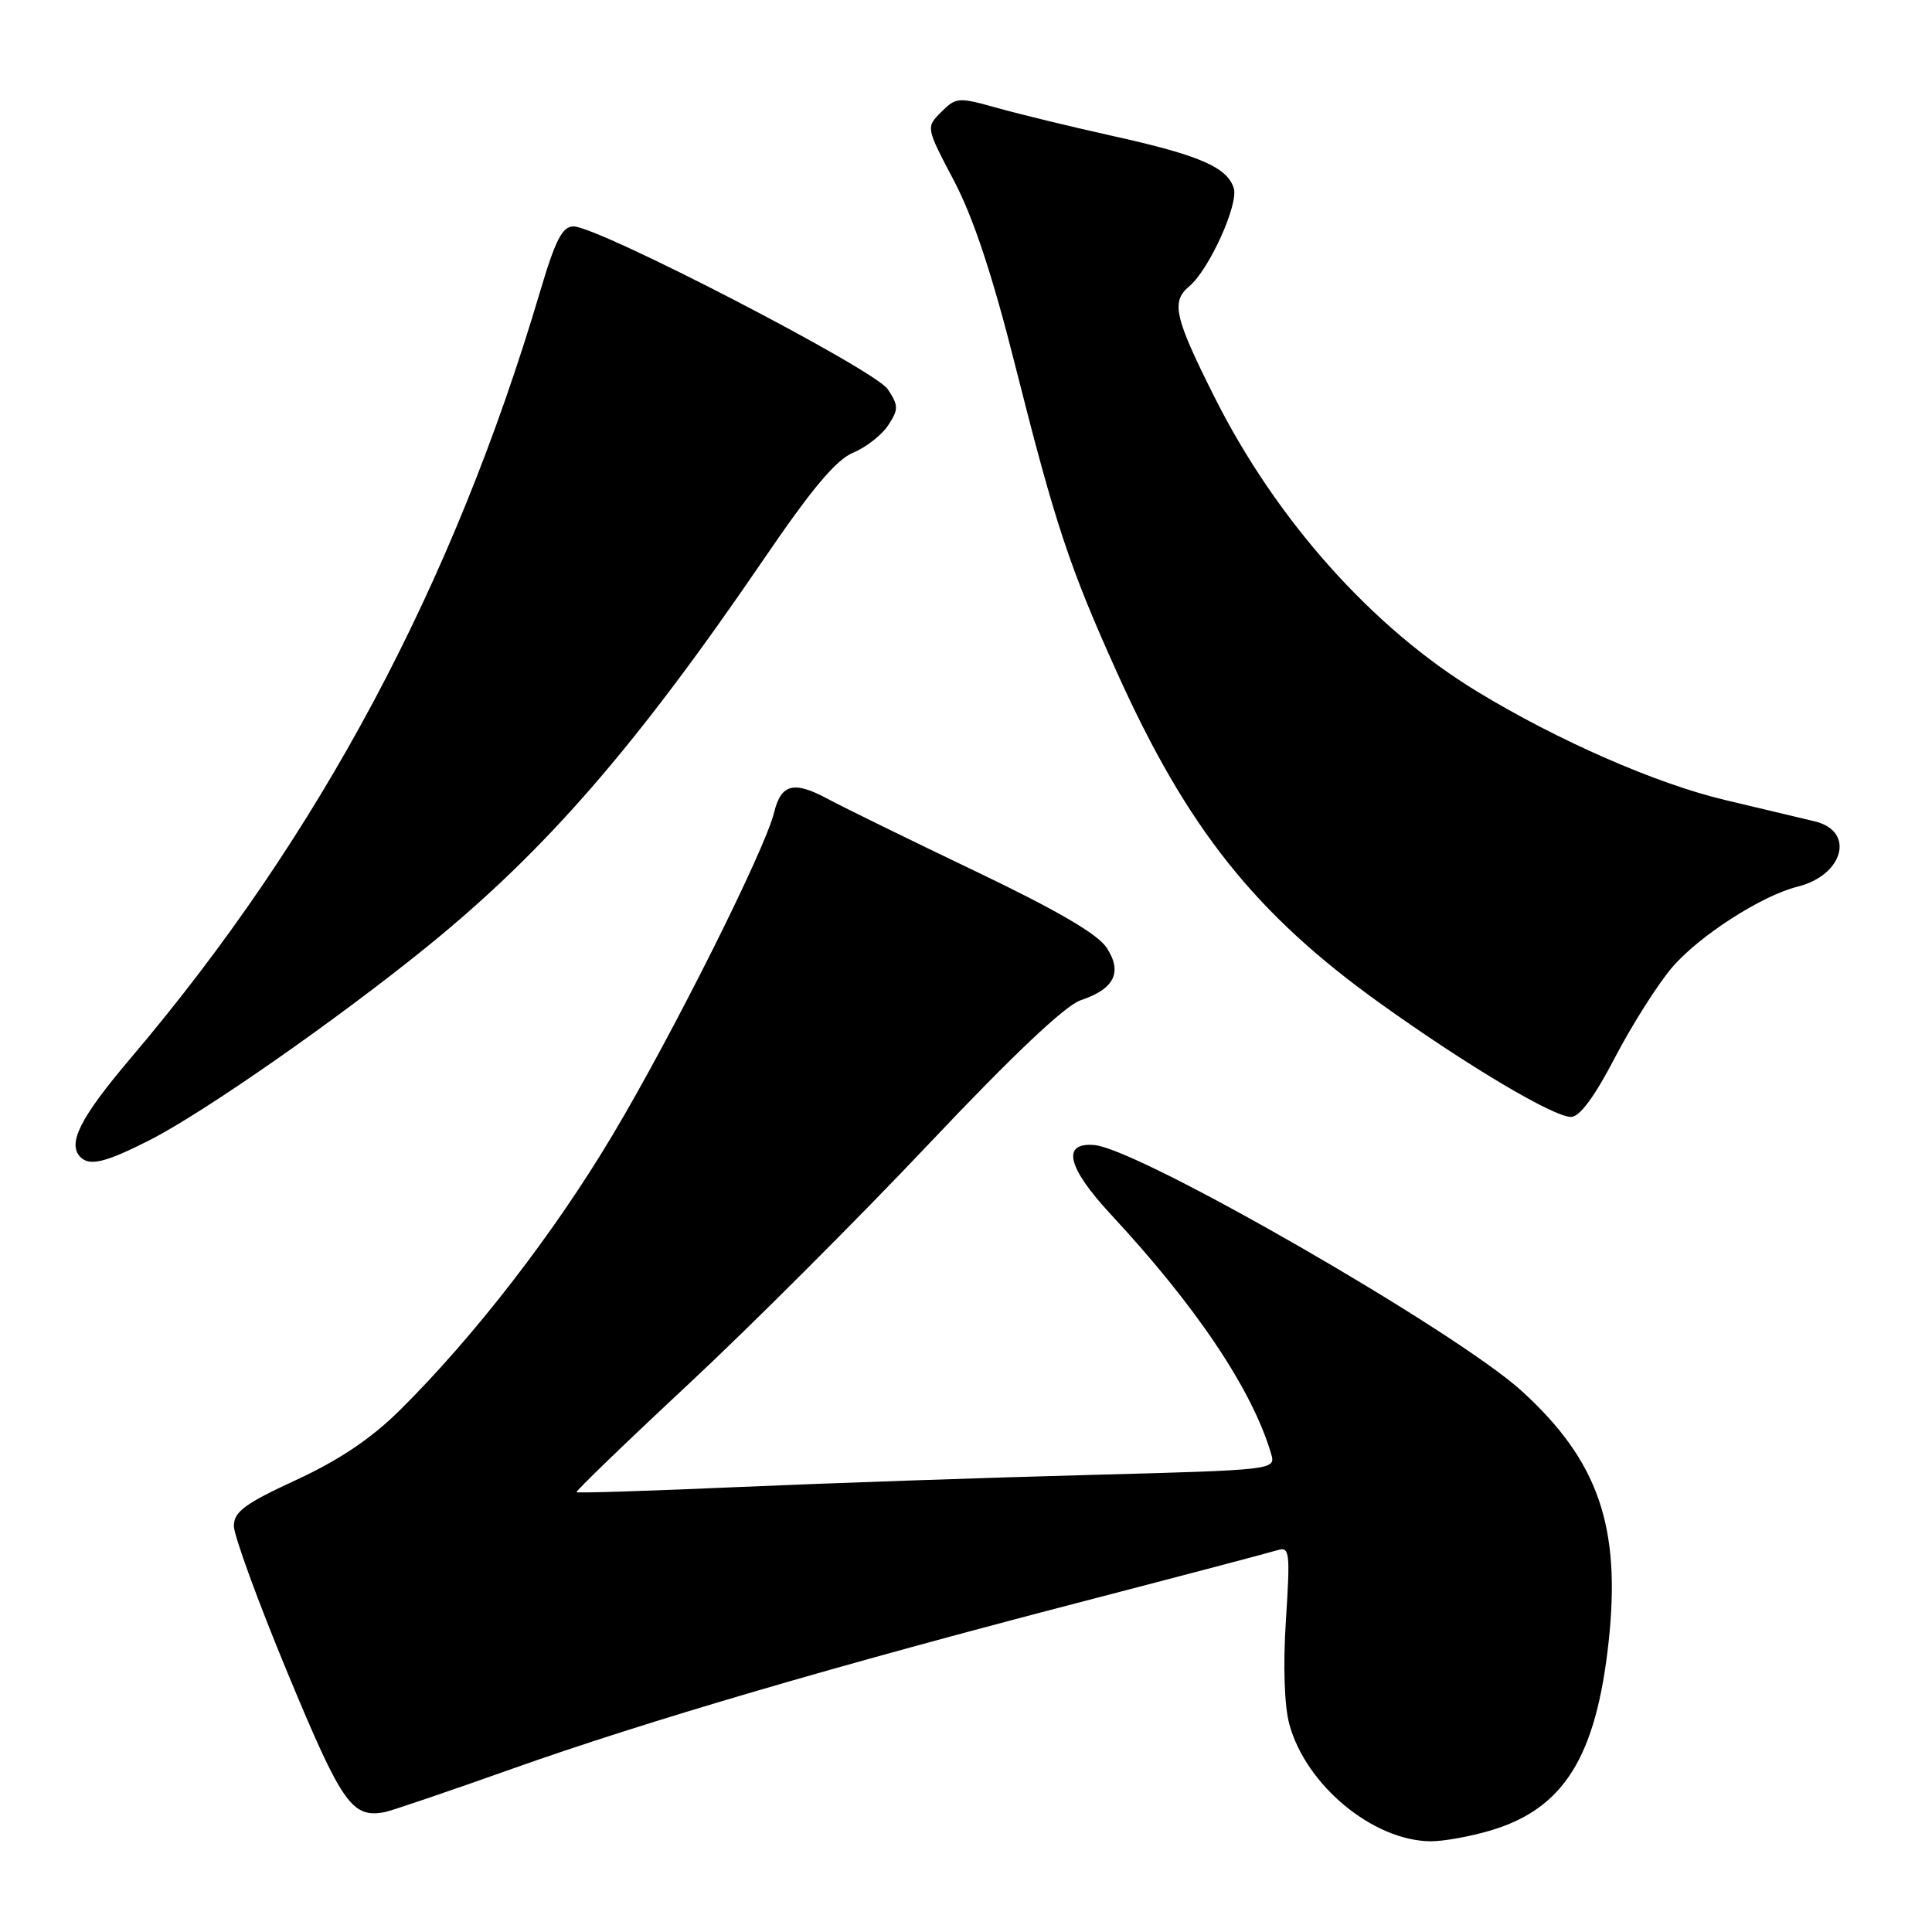<?xml version="1.0" encoding="UTF-8" standalone="no"?>
<!DOCTYPE svg PUBLIC "-//W3C//DTD SVG 1.1//EN" "http://www.w3.org/Graphics/SVG/1.1/DTD/svg11.dtd" >
<svg xmlns="http://www.w3.org/2000/svg" xmlns:xlink="http://www.w3.org/1999/xlink" version="1.1" viewBox="0 0 256 256">
 <g >
 <path fill="currentColor"
d=" M 197.57 242.53 C 207.22 239.64 211.49 232.80 213.15 217.56 C 214.81 202.28 211.79 193.56 201.63 184.31 C 192.97 176.42 151.07 152.29 145.04 151.73 C 140.62 151.32 141.40 154.67 147.16 160.88 C 158.55 173.13 165.95 184.19 168.43 192.64 C 169.06 194.77 168.98 194.78 144.28 195.44 C 130.65 195.80 109.86 196.52 98.07 197.03 C 86.28 197.55 76.52 197.86 76.39 197.72 C 76.26 197.59 82.89 191.18 91.14 183.49 C 99.39 175.80 113.77 161.42 123.11 151.54 C 134.20 139.80 141.16 133.22 143.19 132.54 C 147.67 131.05 148.77 128.82 146.63 125.57 C 145.45 123.76 139.99 120.58 129.20 115.42 C 120.57 111.29 111.79 106.99 109.70 105.87 C 105.19 103.43 103.50 103.86 102.57 107.67 C 101.36 112.62 89.14 137.04 81.20 150.35 C 73.43 163.40 62.81 177.13 52.94 186.90 C 49.19 190.61 44.94 193.47 39.25 196.10 C 32.43 199.25 31.00 200.31 30.99 202.20 C 30.99 203.47 34.20 212.25 38.13 221.73 C 45.33 239.07 46.63 240.94 51.00 240.11 C 51.83 239.95 59.42 237.37 67.88 234.37 C 85.71 228.04 110.79 220.69 144.00 212.07 C 156.93 208.71 168.29 205.71 169.26 205.41 C 170.89 204.90 170.97 205.61 170.39 214.68 C 170.00 220.73 170.18 226.04 170.85 228.50 C 173.07 236.58 181.95 243.92 189.57 243.98 C 191.26 243.99 194.86 243.34 197.57 242.53 Z  M 19.78 151.10 C 26.92 147.48 44.61 135.15 56.60 125.43 C 72.32 112.68 84.32 98.86 101.35 73.88 C 107.59 64.73 110.80 60.91 113.05 59.98 C 114.76 59.27 116.85 57.64 117.69 56.35 C 119.08 54.23 119.07 53.76 117.64 51.58 C 115.94 48.98 79.30 30.00 75.98 30.00 C 74.51 30.00 73.58 31.81 71.53 38.75 C 60.00 77.60 42.28 110.79 17.35 140.17 C 10.62 148.10 8.88 151.54 10.67 153.33 C 11.88 154.55 14.00 154.03 19.78 151.10 Z  M 213.99 140.13 C 216.25 135.80 219.66 130.42 221.57 128.18 C 225.15 124.00 233.43 118.67 238.18 117.49 C 244.29 115.97 245.85 110.14 240.49 108.84 C 238.85 108.44 233.46 107.16 228.52 105.99 C 219.49 103.85 206.41 98.13 195.73 91.63 C 181.86 83.20 169.11 68.91 160.95 52.66 C 155.62 42.06 155.14 39.96 157.58 37.94 C 160.21 35.75 164.15 27.05 163.48 24.93 C 162.60 22.15 158.91 20.56 147.50 18.03 C 142.00 16.81 135.08 15.13 132.13 14.30 C 127.00 12.86 126.68 12.88 124.73 14.83 C 122.68 16.87 122.68 16.87 126.42 23.97 C 128.98 28.86 131.51 36.47 134.51 48.39 C 139.84 69.52 141.71 75.16 148.03 89.16 C 157.35 109.82 166.38 121.15 183.02 133.05 C 194.51 141.27 205.84 148.00 208.18 148.00 C 209.31 148.00 211.30 145.31 213.99 140.13 Z "/>
</g>
</svg>